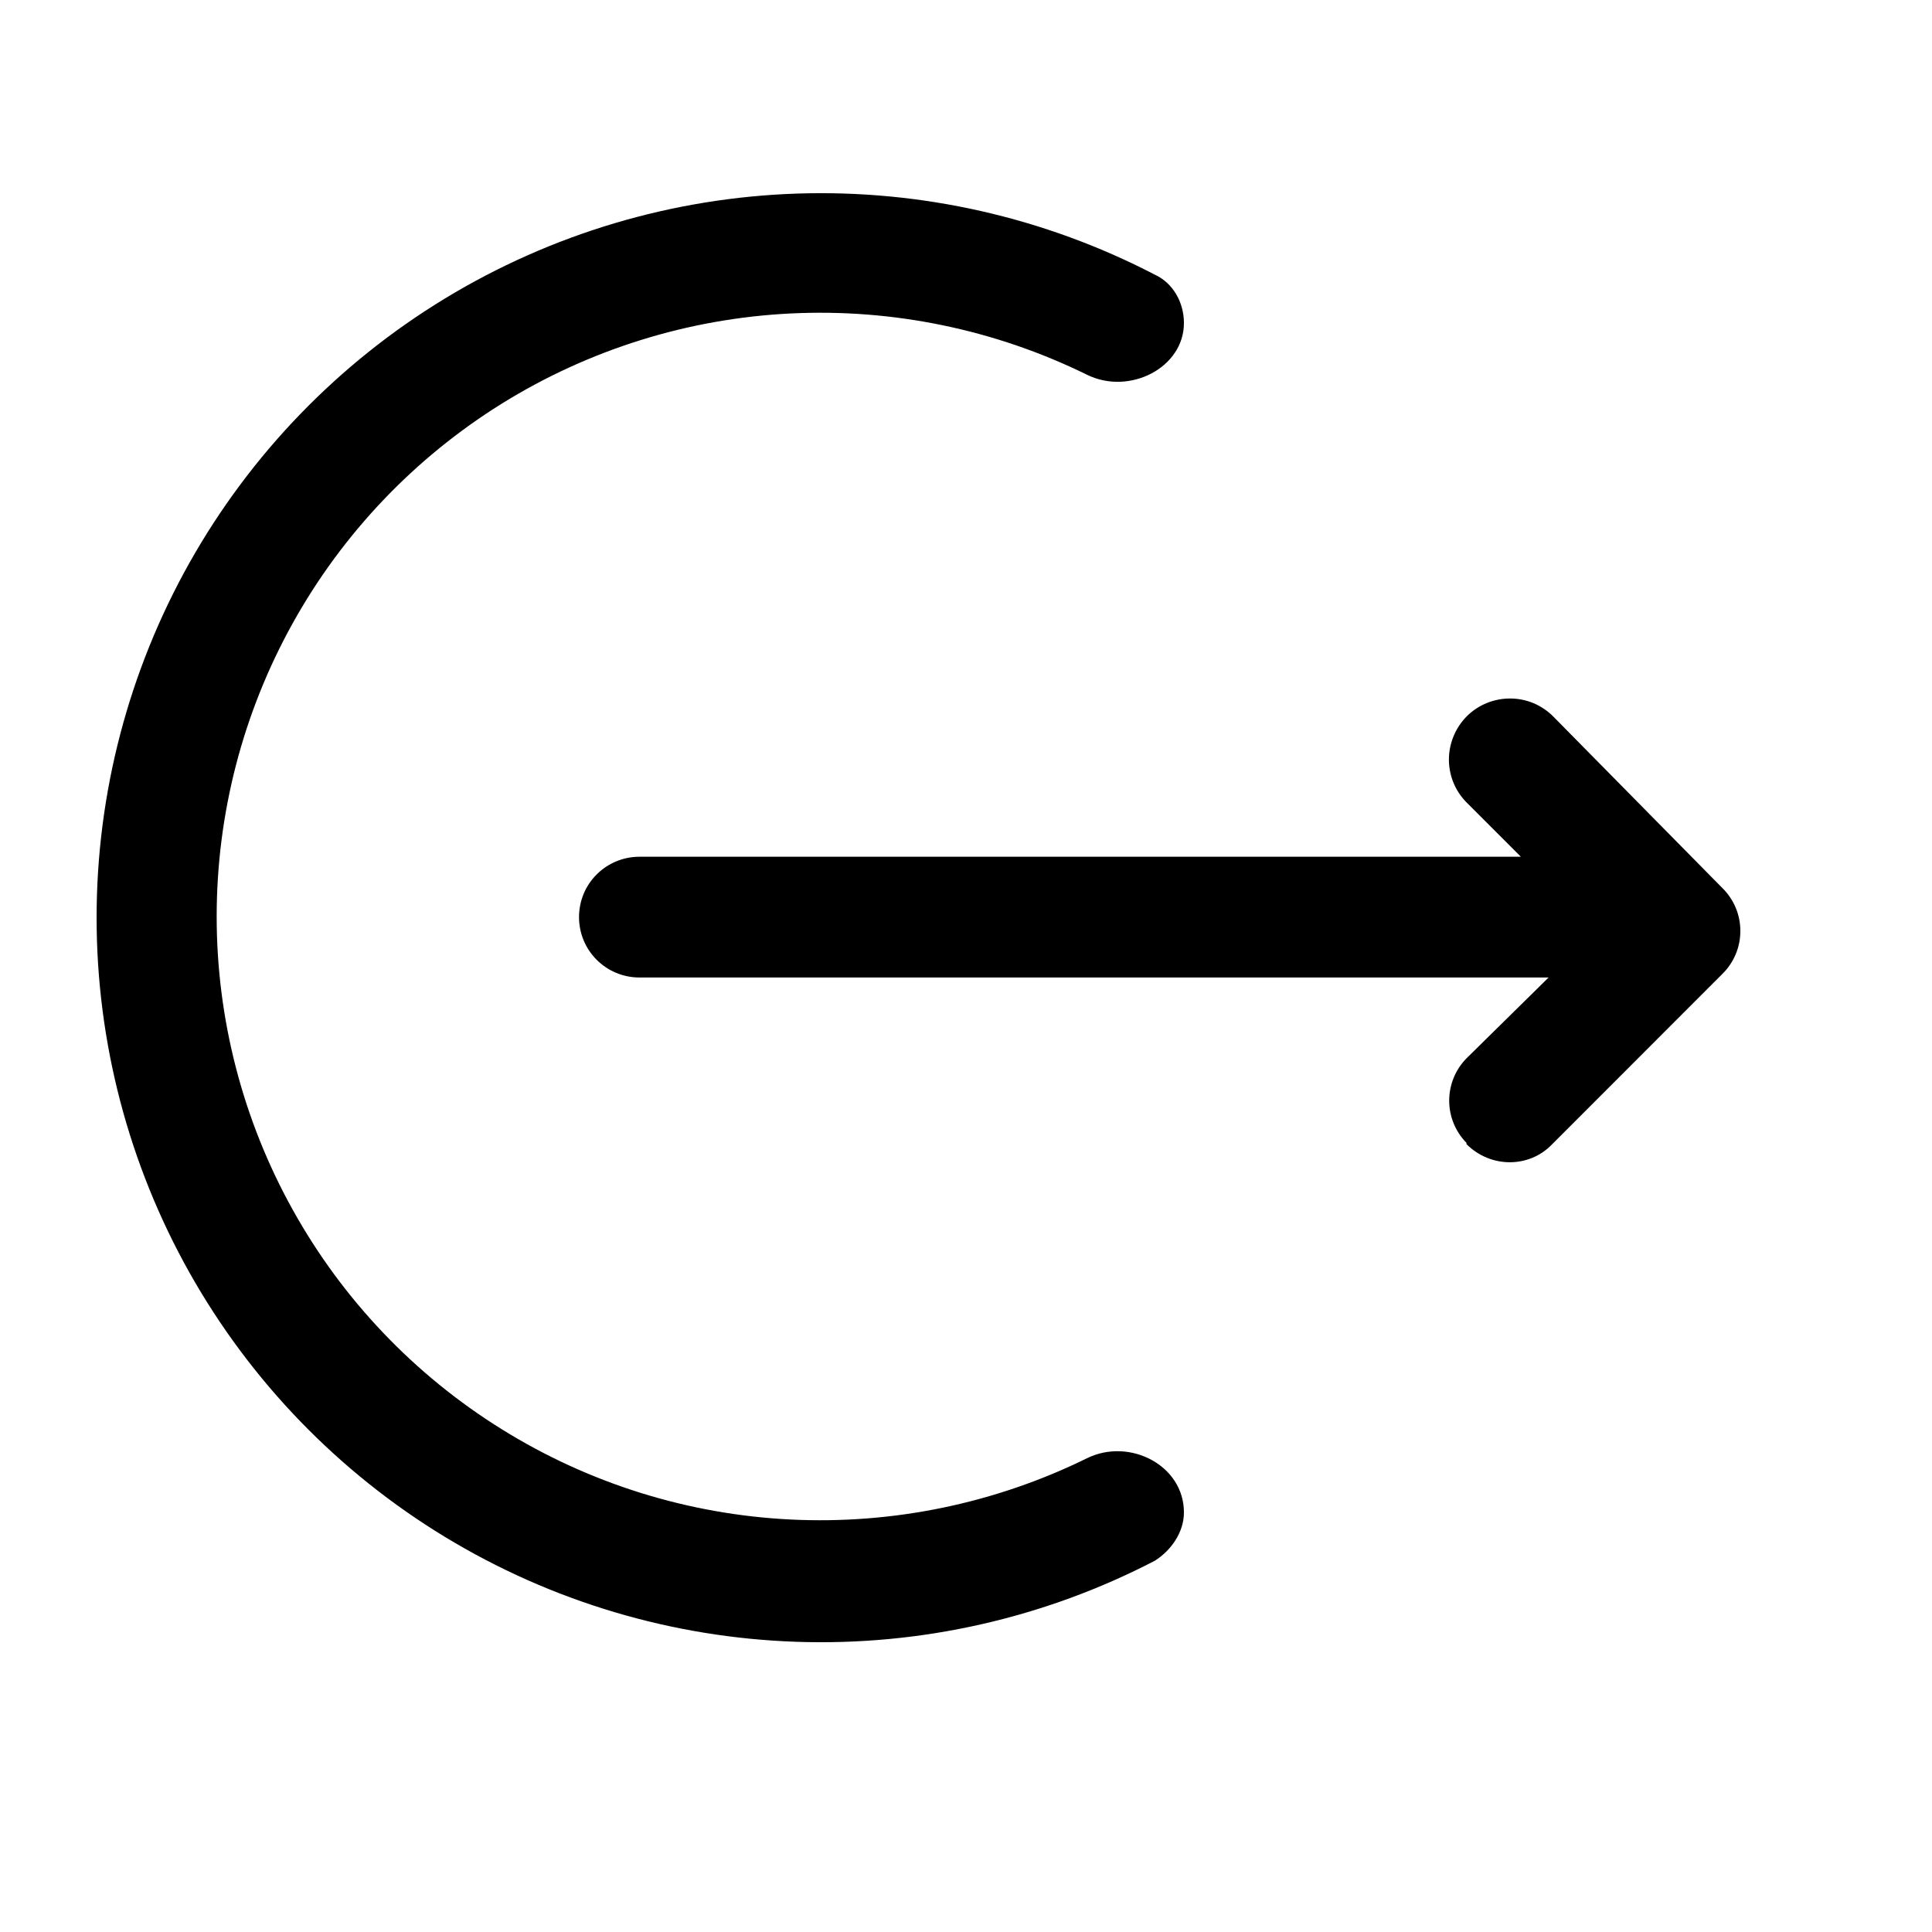<svg width="20" height="20" viewBox="0 0 20 20" fill="none" xmlns="http://www.w3.org/2000/svg">
<path fill-rule="evenodd" clip-rule="evenodd" d="M11.956 2.844C12.144 2.931 12.256 3.131 12.256 3.344C12.256 3.806 11.694 4.094 11.256 3.881C10.303 3.412 9.246 3.193 8.185 3.245C7.124 3.297 6.094 3.619 5.192 4.18C4.29 4.742 3.546 5.523 3.03 6.452C2.514 7.38 2.243 8.425 2.243 9.488C2.243 10.55 2.514 11.595 3.03 12.523C3.546 13.452 4.29 14.233 5.192 14.794C6.094 15.356 7.124 15.678 8.185 15.73C9.246 15.782 10.303 15.563 11.256 15.094C11.694 14.881 12.256 15.169 12.256 15.656C12.256 15.856 12.131 16.044 11.956 16.156C10.813 16.75 9.536 17.039 8.249 16.996C6.961 16.953 5.707 16.579 4.606 15.91C3.505 15.241 2.595 14.3 1.963 13.177C1.332 12.055 1 10.788 1 9.5C1 8.212 1.332 6.945 1.963 5.823C2.595 4.7 3.505 3.759 4.606 3.09C5.707 2.421 6.961 2.047 8.249 2.004C9.536 1.961 10.813 2.25 11.956 2.844ZM15.181 11.844C15.431 12.094 15.831 12.094 16.069 11.844L17.831 10.081C17.89 10.023 17.936 9.954 17.968 9.878C18 9.802 18.016 9.72 18.016 9.637C18.016 9.555 18 9.473 17.968 9.397C17.936 9.321 17.89 9.252 17.831 9.194L16.081 7.419C16.023 7.36 15.953 7.313 15.877 7.28C15.8 7.248 15.719 7.231 15.636 7.231C15.553 7.23 15.47 7.246 15.393 7.277C15.316 7.308 15.246 7.354 15.187 7.412C15.128 7.471 15.081 7.54 15.049 7.617C15.017 7.693 15 7.775 14.999 7.858C14.998 8.026 15.063 8.187 15.181 8.306L15.744 8.869H6.619C6.453 8.869 6.294 8.935 6.177 9.052C6.059 9.169 5.994 9.328 5.994 9.494C5.994 9.66 6.059 9.818 6.177 9.936C6.294 10.053 6.453 10.119 6.619 10.119H16.031L15.181 10.956C15.066 11.073 15.002 11.23 15.002 11.394C15.002 11.557 15.066 11.714 15.181 11.831V11.844Z" fill="black"/>
</svg>

